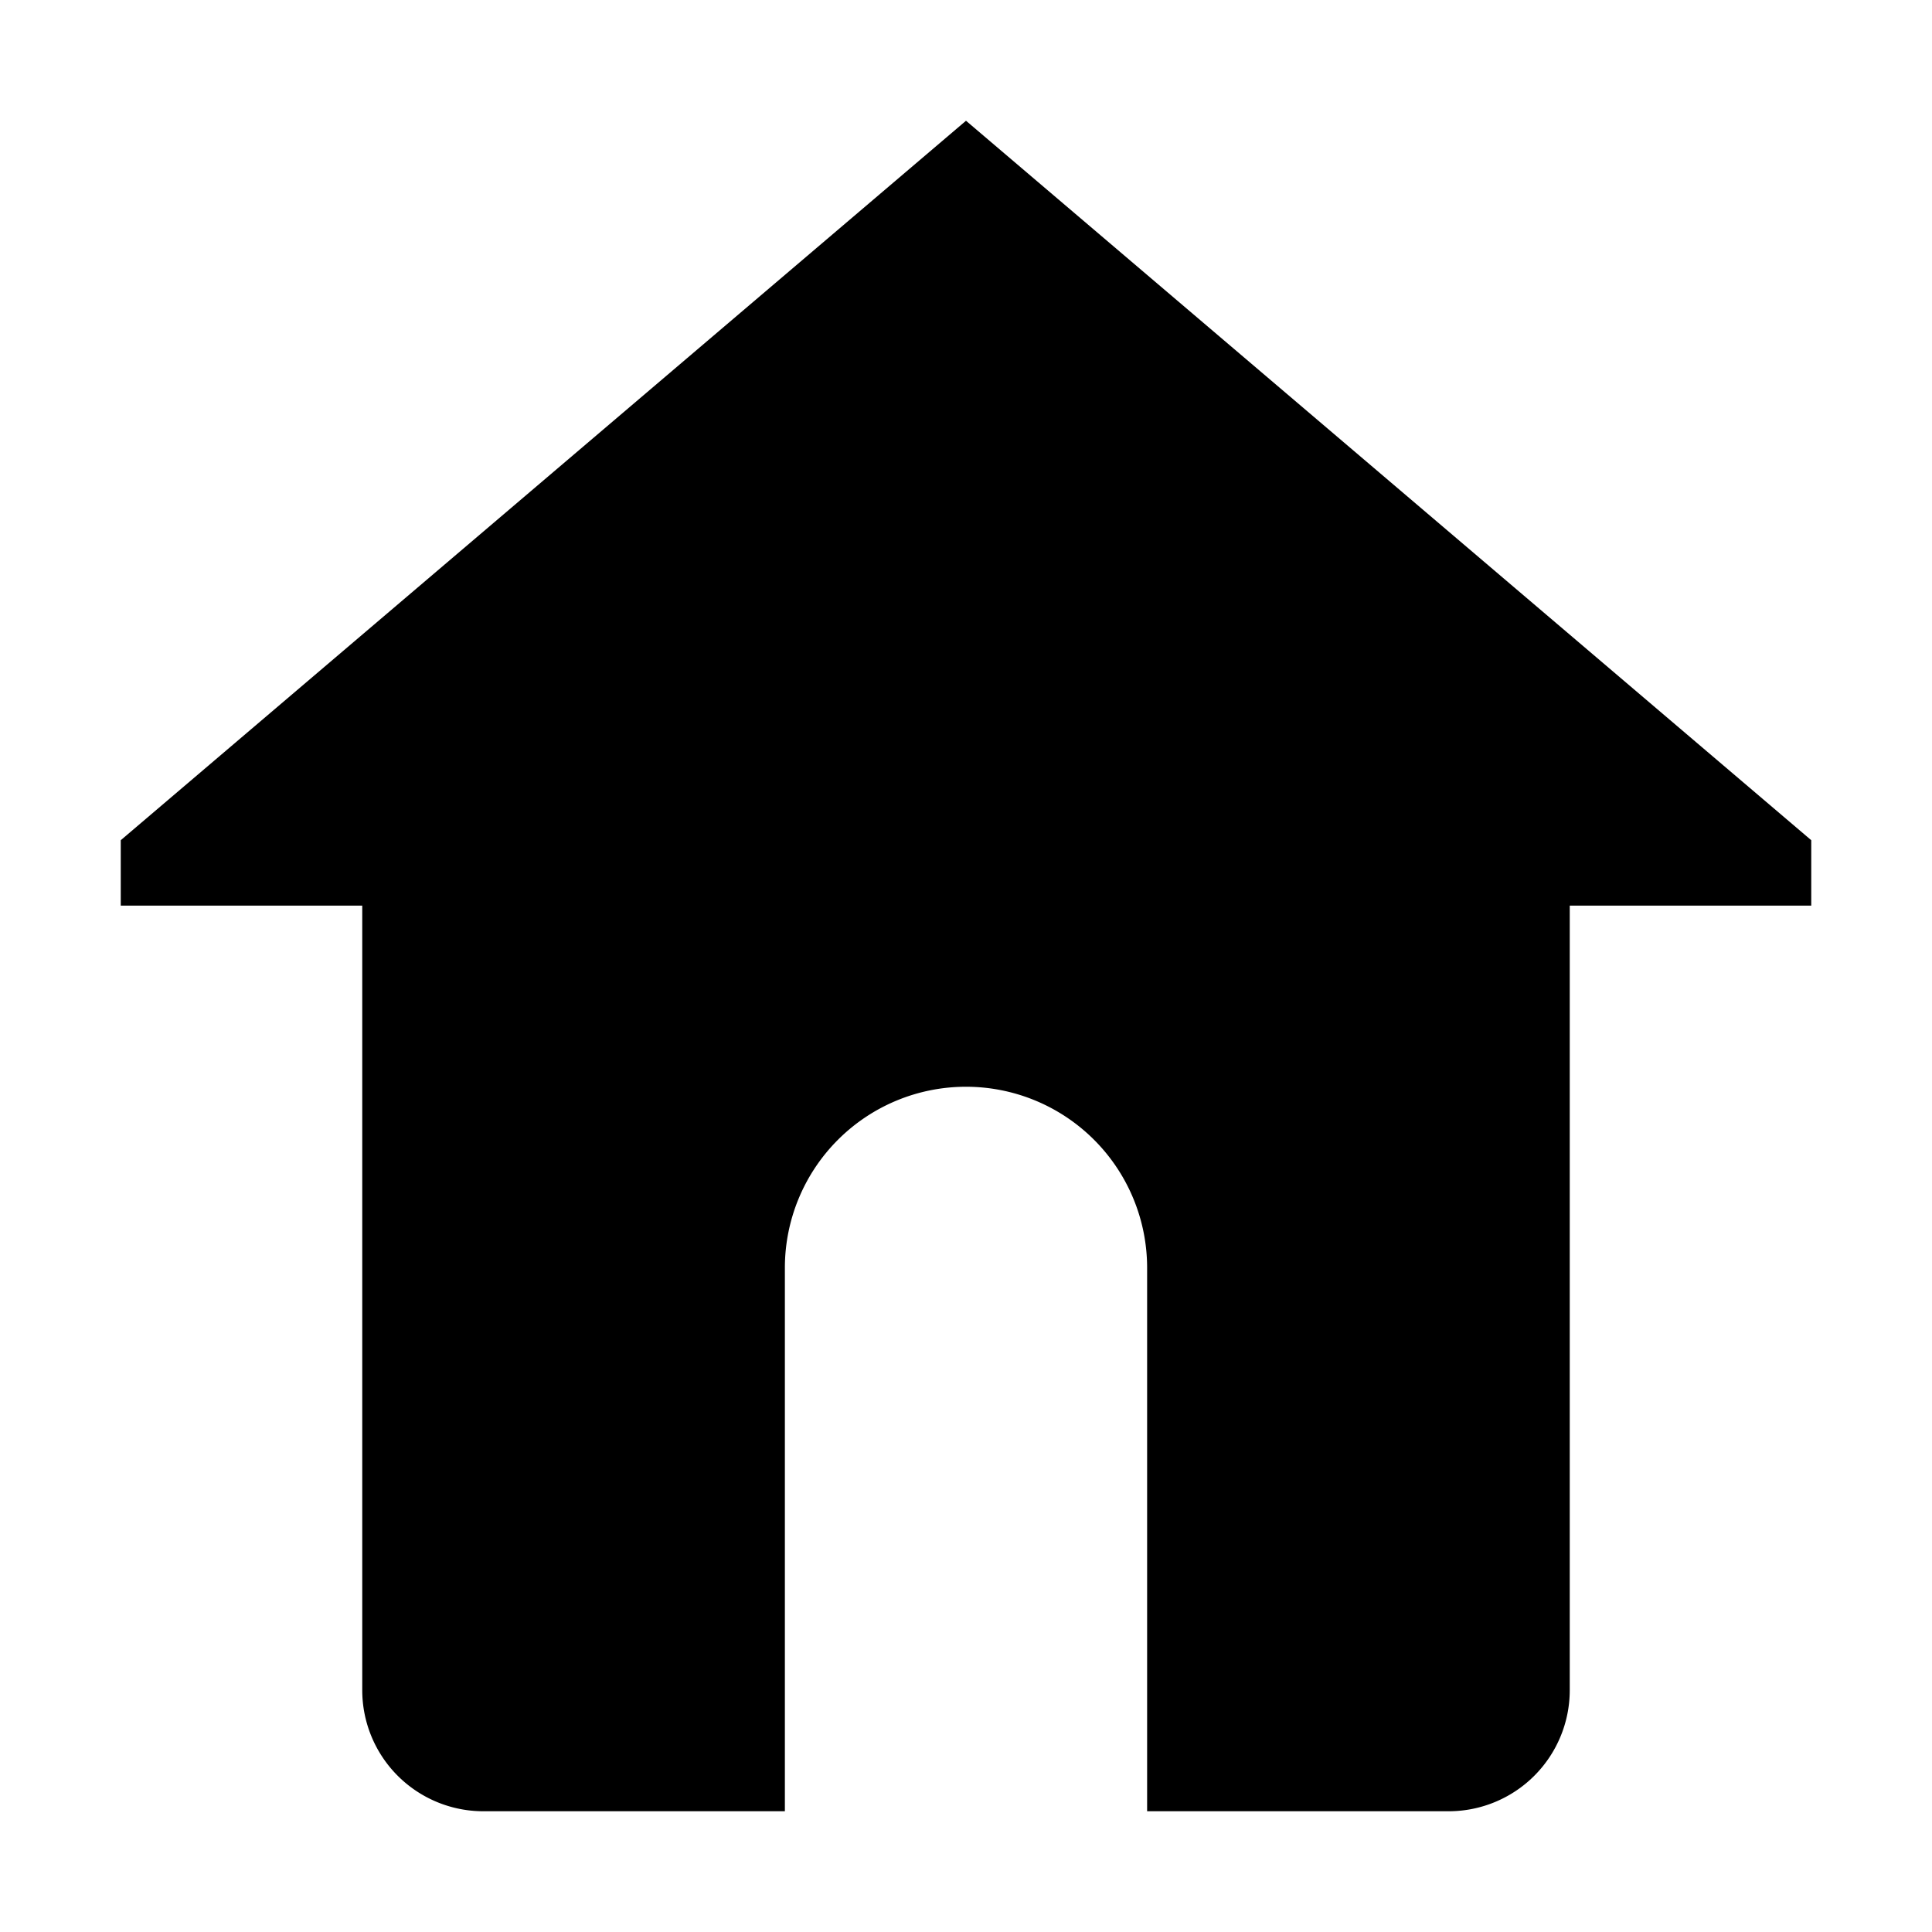 <?xml version="1.0" standalone="no"?><!DOCTYPE svg PUBLIC "-//W3C//DTD SVG 1.1//EN" "http://www.w3.org/Graphics/SVG/1.1/DTD/svg11.dtd"><svg class="icon" width="200px" height="200.00px" viewBox="0 0 1024 1024" version="1.1" xmlns="http://www.w3.org/2000/svg"><path label-width="8em" d="M960 445.33L512 64 64 445.33V480h128v416a64.19 64.19 0 0 0 64 64h160V672a96 96 0 0 1 192 0v288h160a64.19 64.19 0 0 0 64-64V480h128z" /></svg>